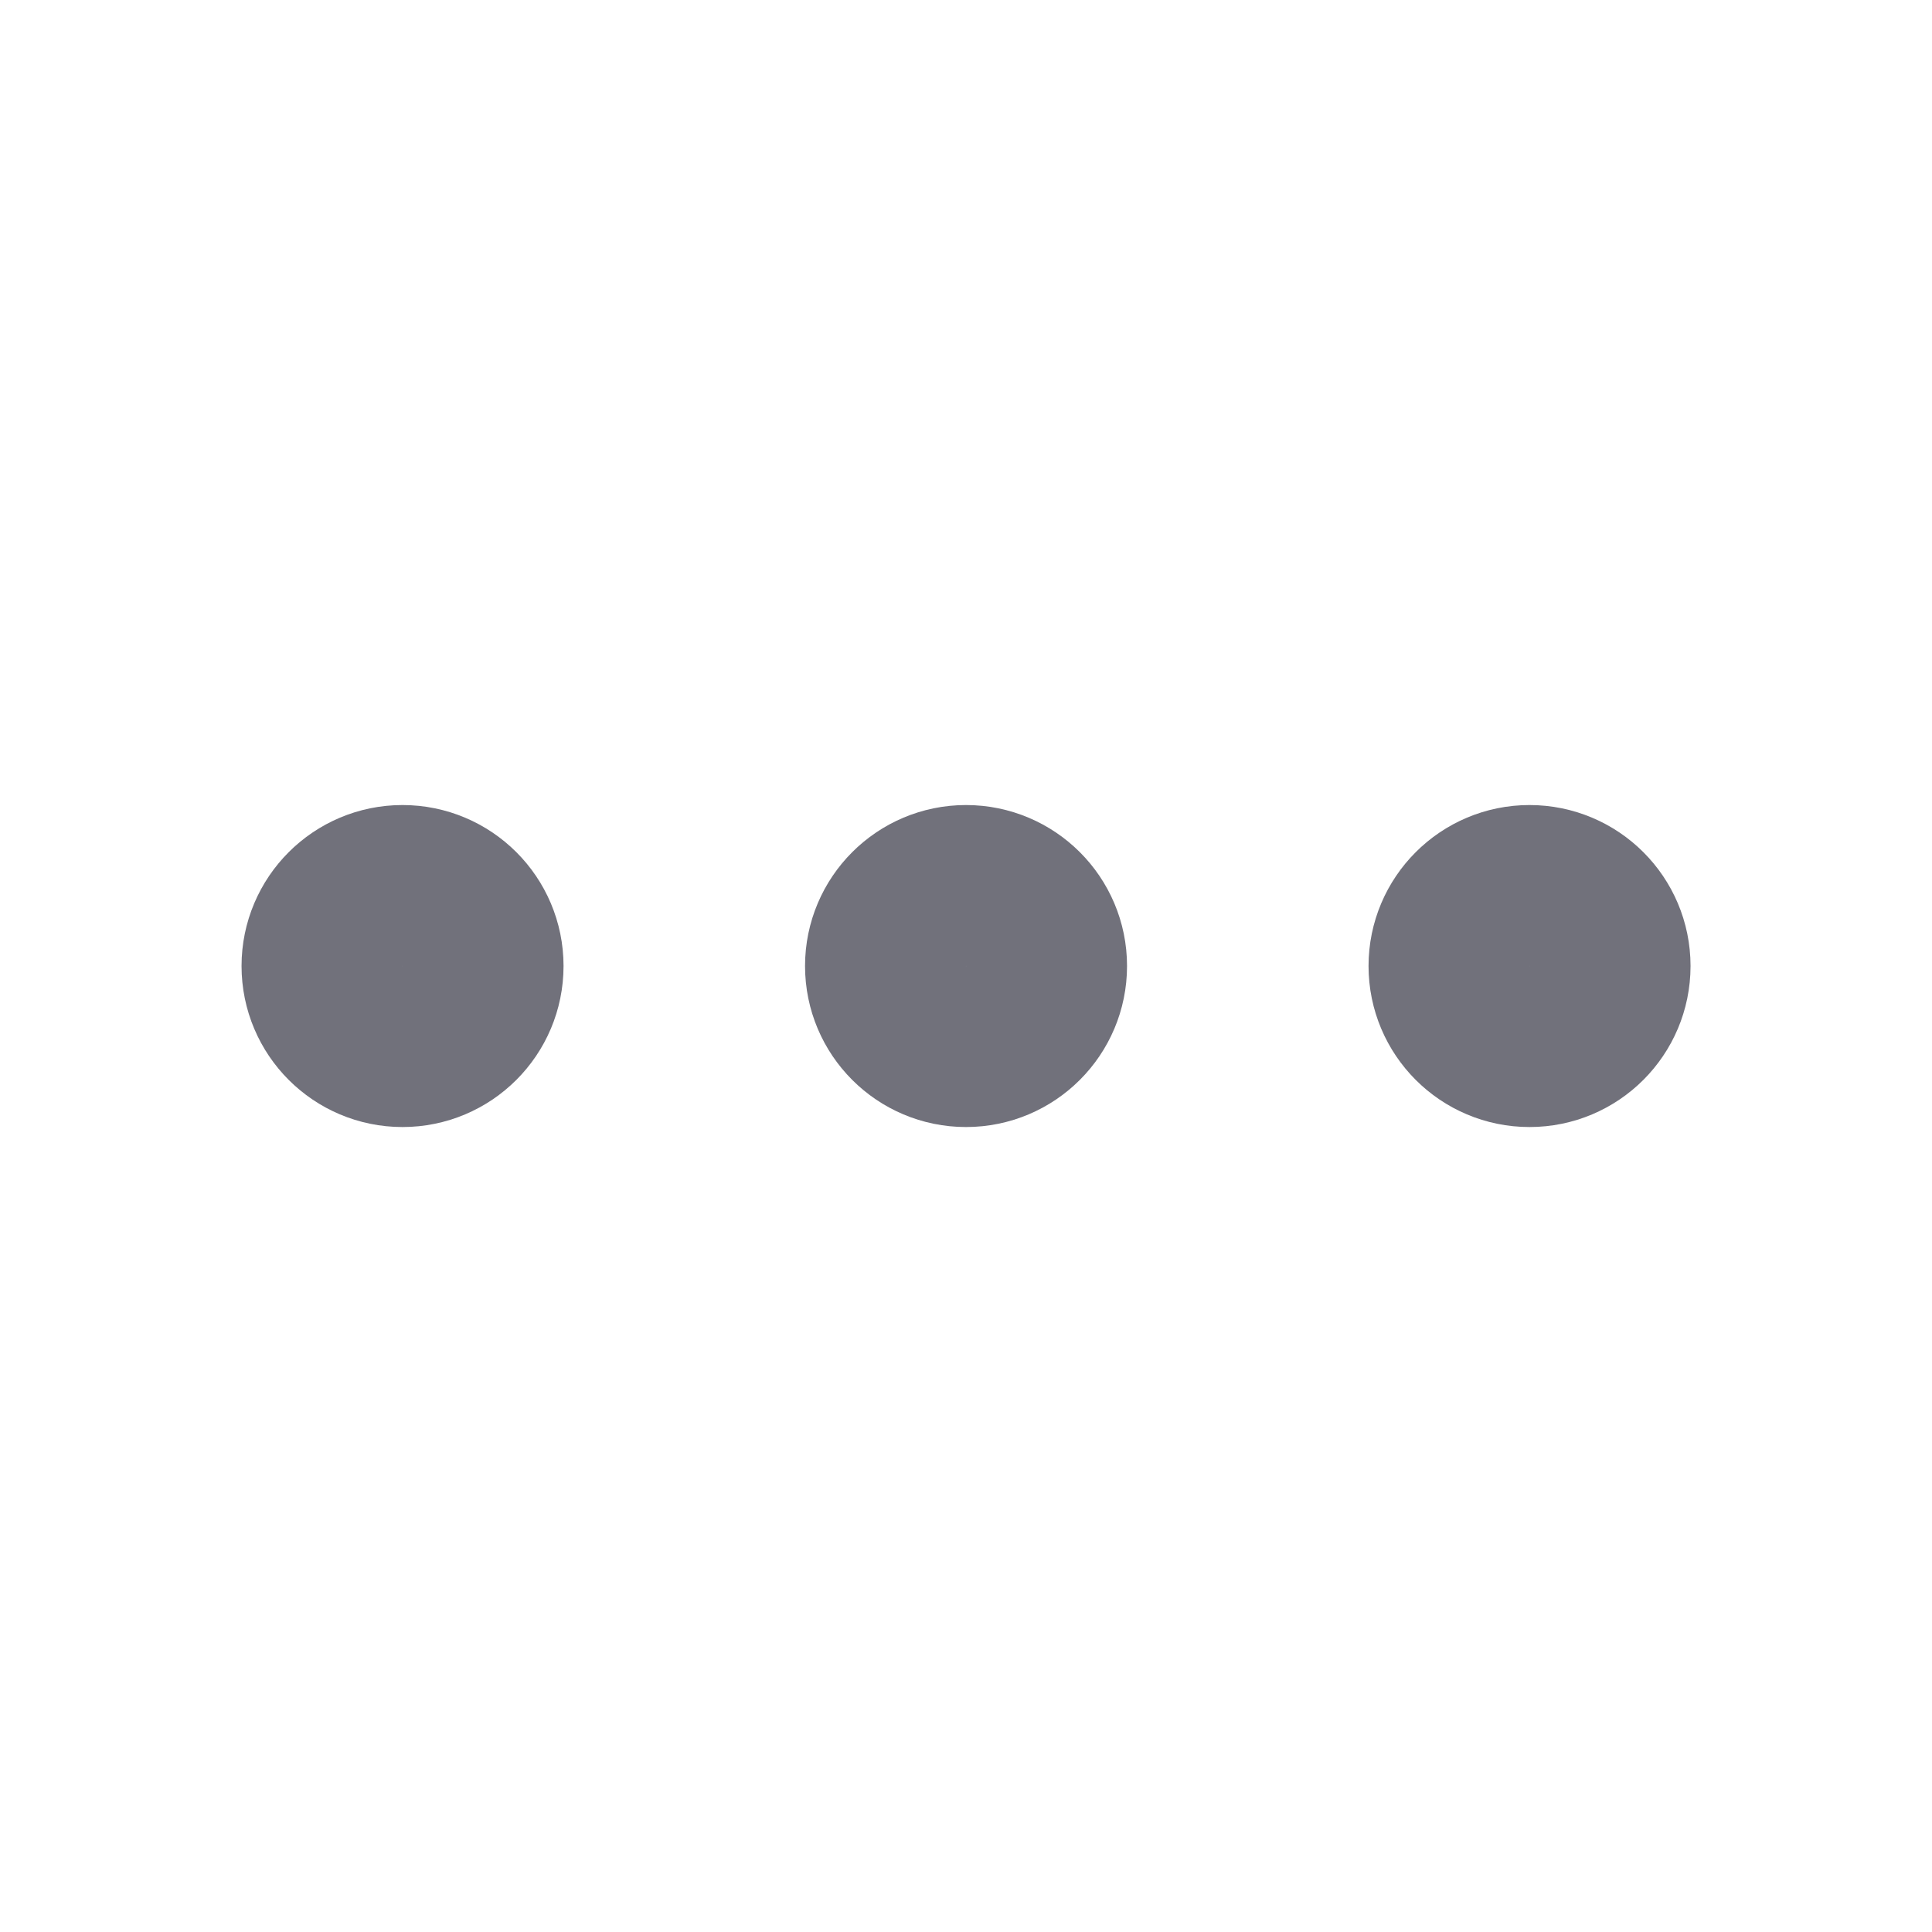 <svg width="24" height="24" viewBox="0 0 24 24" fill="none" xmlns="http://www.w3.org/2000/svg">
<path d="M12 13.001C12.553 13.001 13.001 12.553 13.001 12C13.001 11.448 12.553 11 12 11C11.448 11 11 11.448 11 12C11 12.553 11.448 13.001 12 13.001Z" stroke="#71717B" stroke-width="1.999" stroke-linecap="round" stroke-linejoin="round"/>
<path d="M19 13.001C19.553 13.001 20.001 12.553 20.001 12C20.001 11.448 19.553 11 19 11C18.448 11 18 11.448 18 12C18 12.553 18.448 13.001 19 13.001Z" stroke="#71717B" stroke-width="1.999" stroke-linecap="round" stroke-linejoin="round"/>
<path d="M5 13.001C5.553 13.001 6.001 12.553 6.001 12C6.001 11.448 5.553 11 5 11C4.448 11 4 11.448 4 12C4 12.553 4.448 13.001 5 13.001Z" stroke="#71717B" stroke-width="1.999" stroke-linecap="round" stroke-linejoin="round"/>
</svg>
